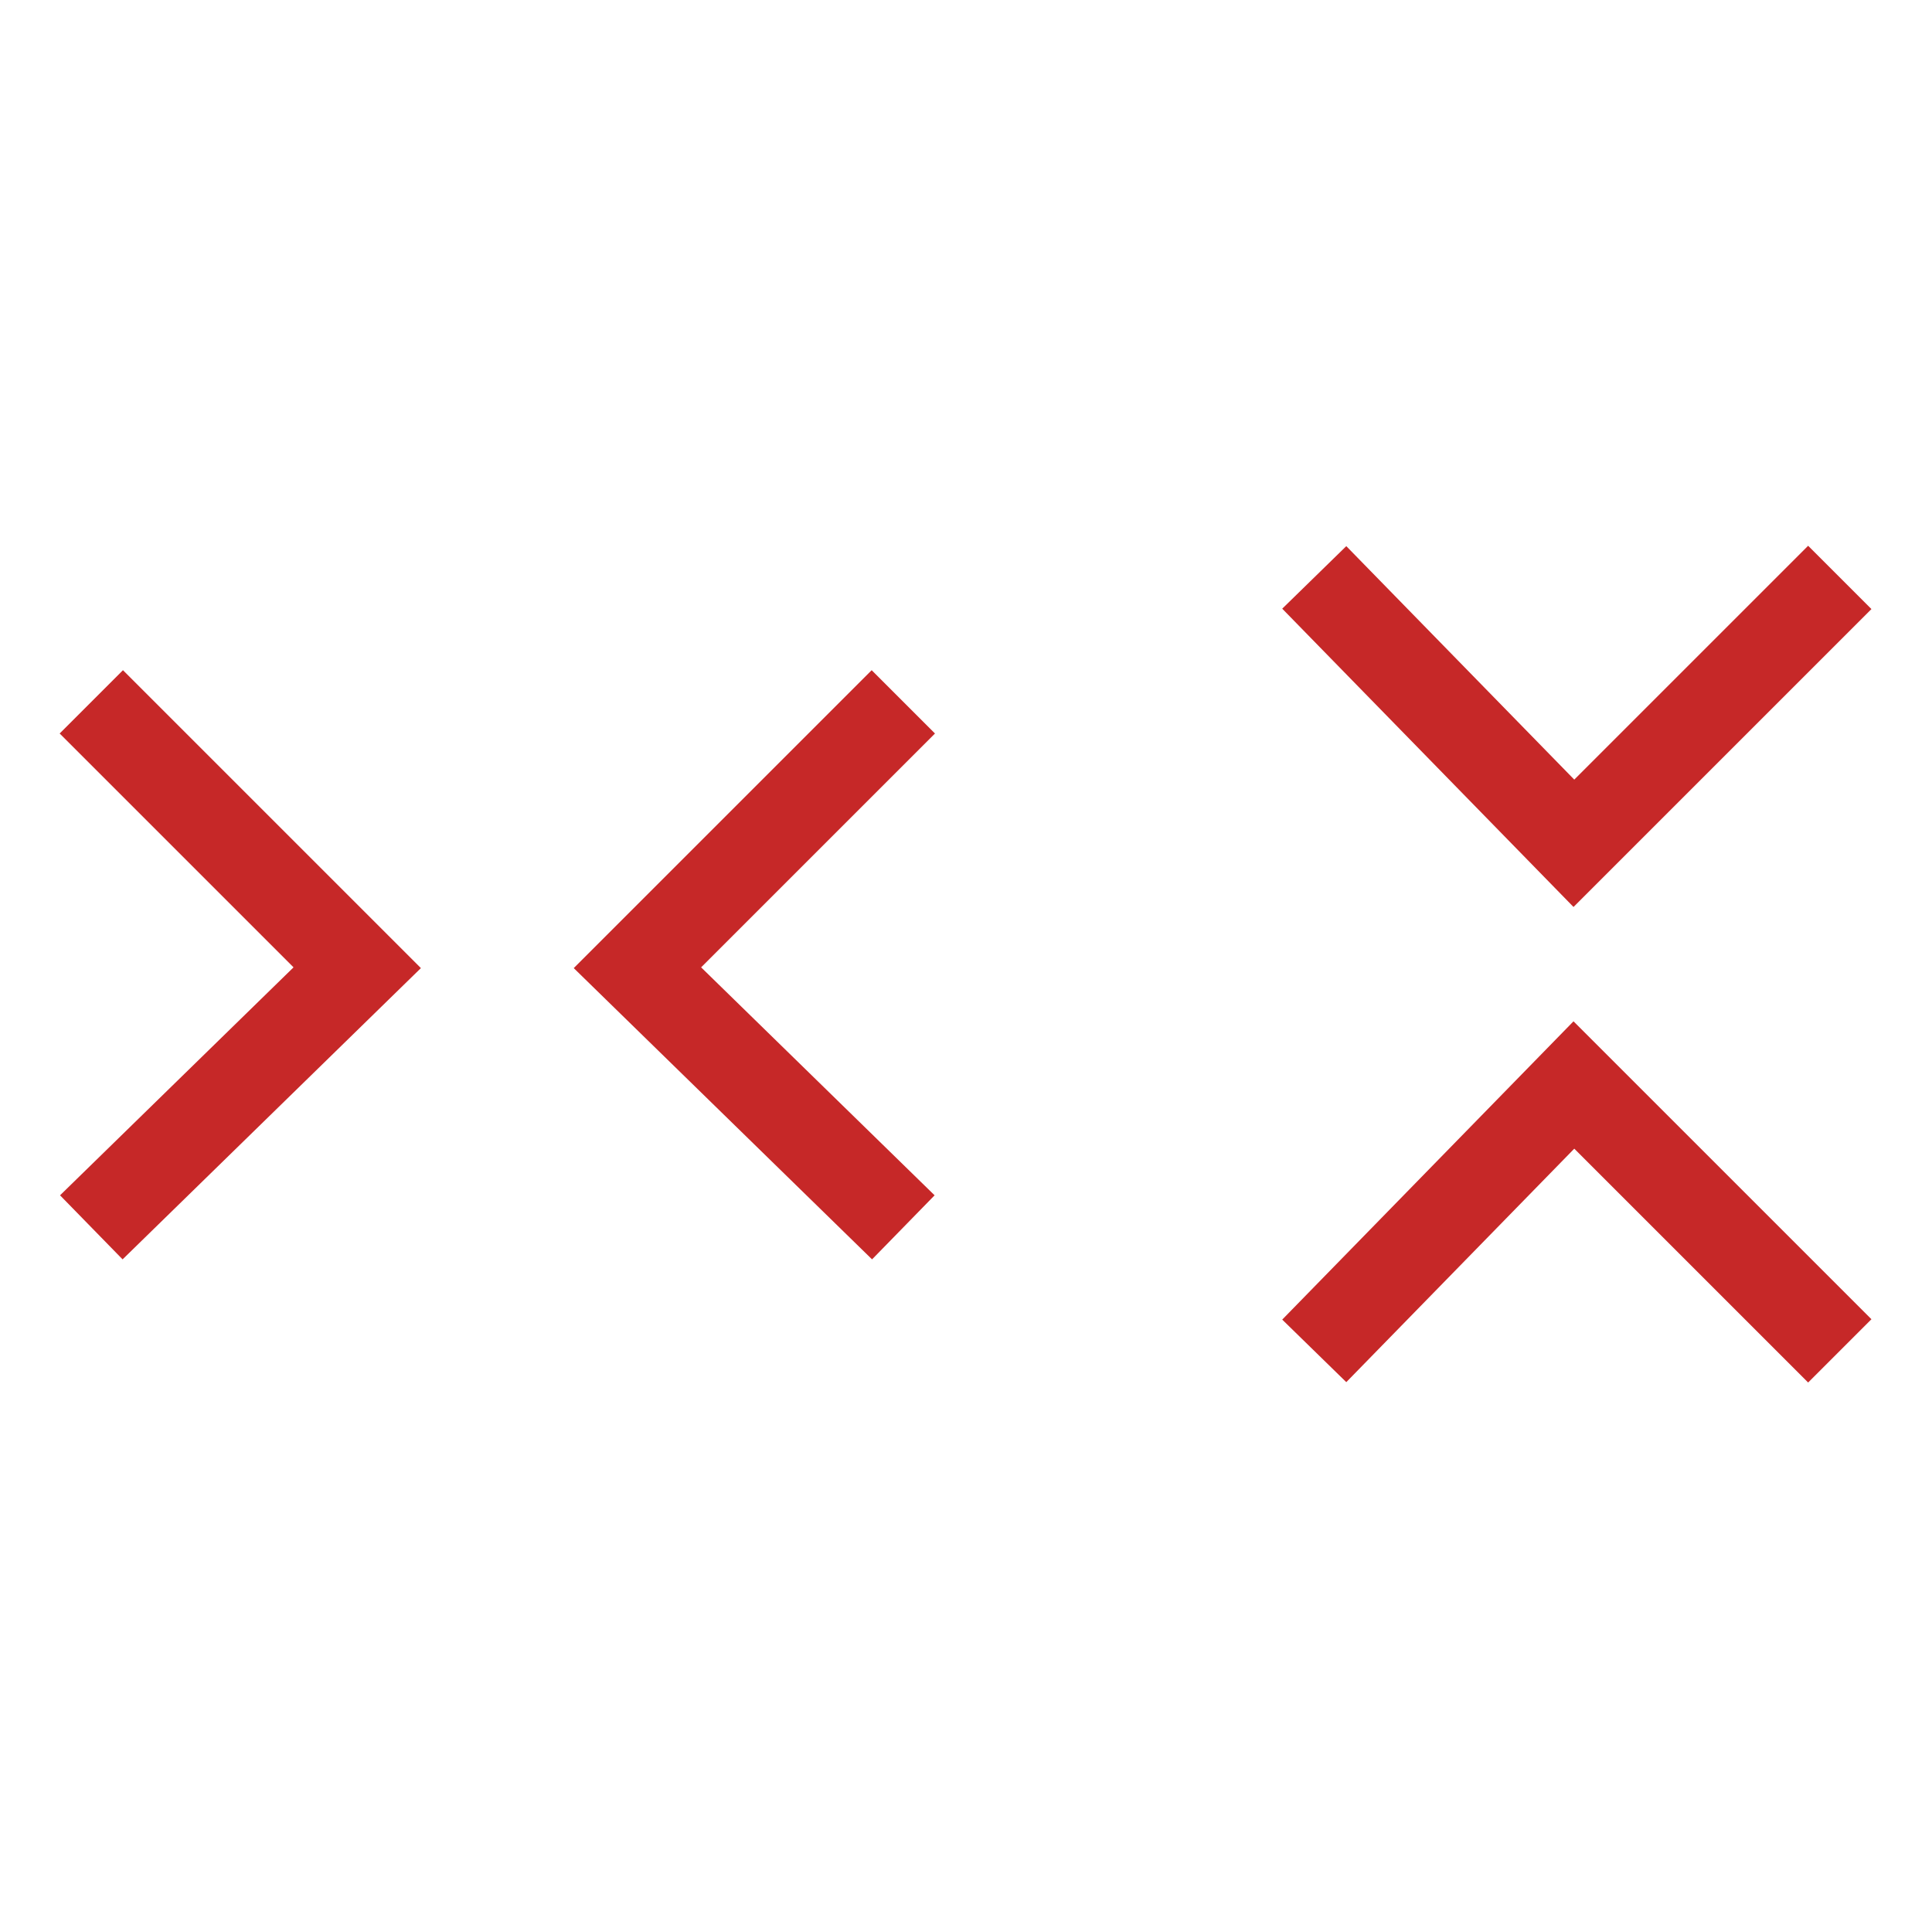 <svg enable-background="new 0 0 215.8 215.4" viewBox="0 0 215.8 215.4" xmlns="http://www.w3.org/2000/svg"><g fill="none" stroke="#c62828" stroke-width="10"><path d="m10.2 78.4 29.7 29.7-29.7 29"/><path d="m100.9 78.4-29.7 29.7 29.7 29"/><path d="m205.5 64.5-29.7 29.7-29-29.7"/><path d="m205.5 150.9-29.7-29.7-29 29.7"/></g></svg>